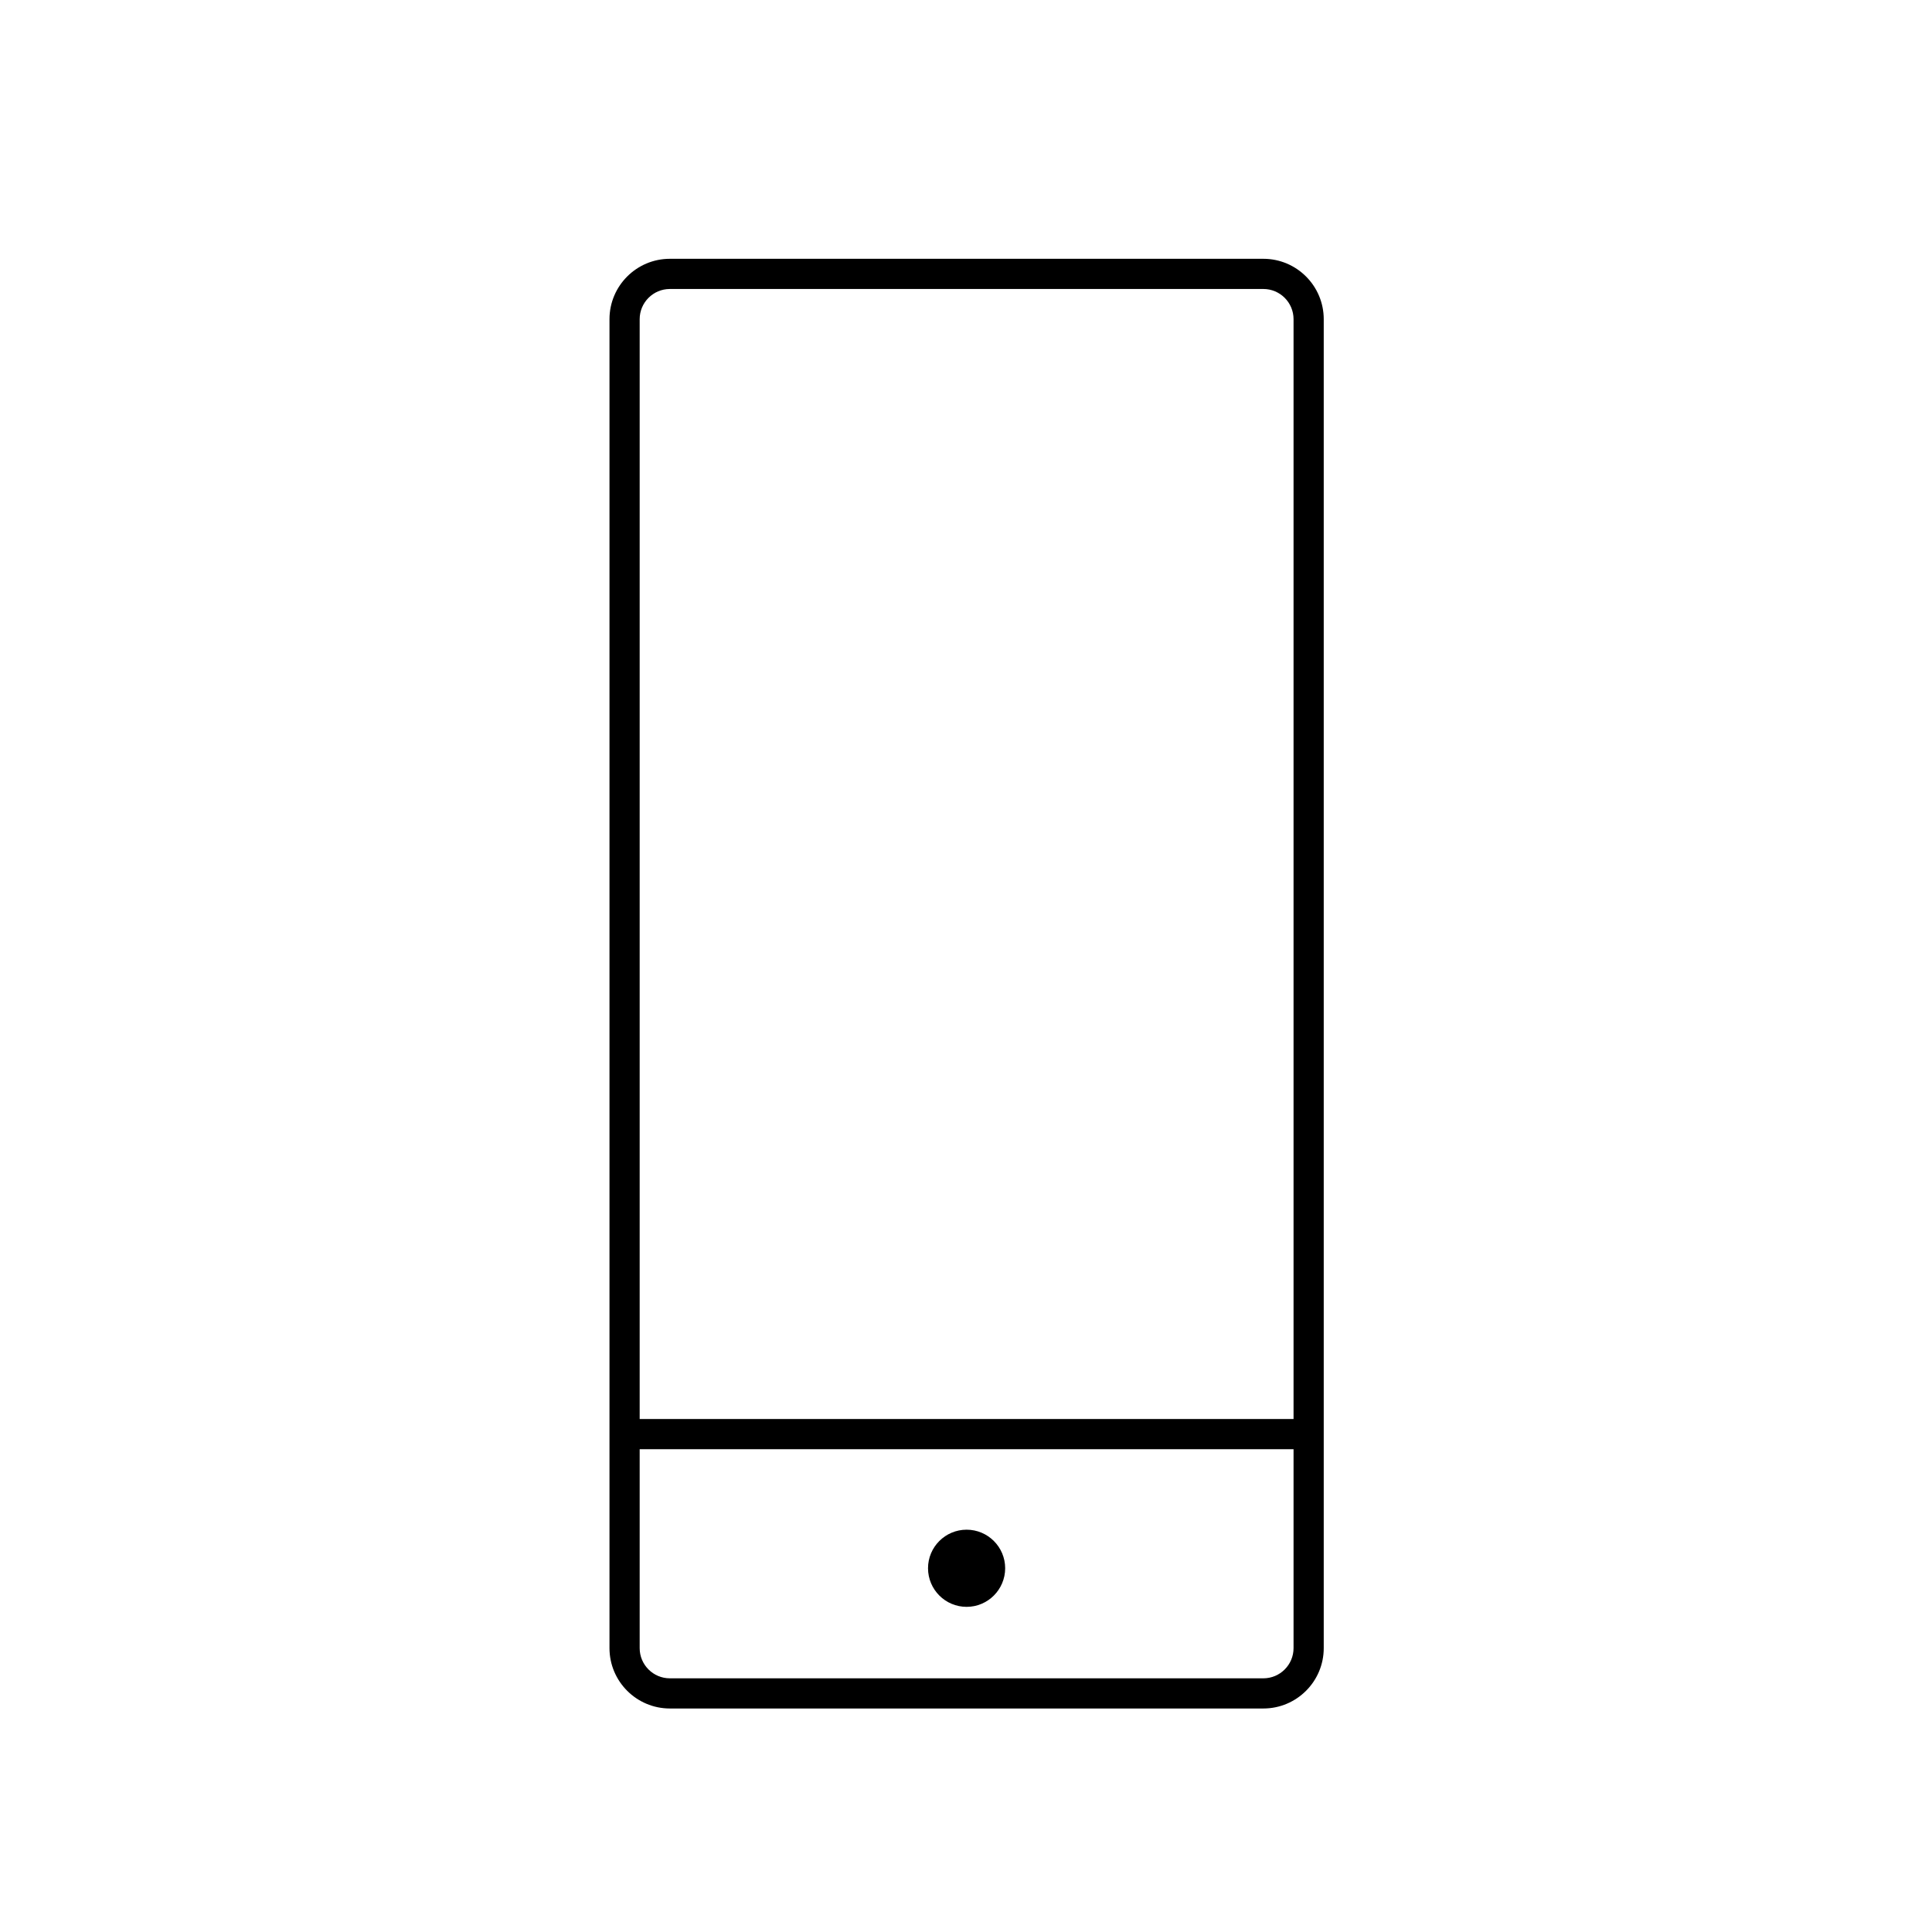 <?xml version="1.0" encoding="utf-8"?>
<!-- Generator: Adobe Illustrator 16.0.0, SVG Export Plug-In . SVG Version: 6.00 Build 0)  -->
<!DOCTYPE svg PUBLIC "-//W3C//DTD SVG 1.1//EN" "http://www.w3.org/Graphics/SVG/1.1/DTD/svg11.dtd">
<svg version="1.1" id="Layer_1" xmlns="http://www.w3.org/2000/svg" xmlns:xlink="http://www.w3.org/1999/xlink" x="0px" y="0px"
	 width="128px" height="128px" viewBox="0 0 128 128" enable-background="new 0 0 128 128" xml:space="preserve">
<g>
	<g>
		<path d="M66.595,103.899c0,1.412-1.146,2.559-2.554,2.559c-1.411,0-2.557-1.146-2.557-2.559c0-1.407,1.146-2.553,2.557-2.553
			C65.449,101.347,66.595,102.492,66.595,103.899z"/>
	</g>
	<g>
		<path d="M83.702,113.192H44.38c-2.206,0-4-1.794-4-4V21.146c0-2.206,1.794-4,4-4h39.321c2.206,0,4,1.794,4,4v88.047
			C87.702,111.398,85.907,113.192,83.702,113.192z M44.38,19.146c-1.103,0-2,0.897-2,2v88.047c0,1.103,0.897,2,2,2h39.321
			c1.103,0,2-0.897,2-2V21.146c0-1.103-0.897-2-2-2H44.38z"/>
	</g>
	<g>
		<path d="M86.05,96.012H42.03c-0.552,0-1-0.448-1-1s0.448-1,1-1h44.02c0.552,0,1,0.448,1,1S86.602,96.012,86.05,96.012z"/>
	</g>
</g>
</svg>
